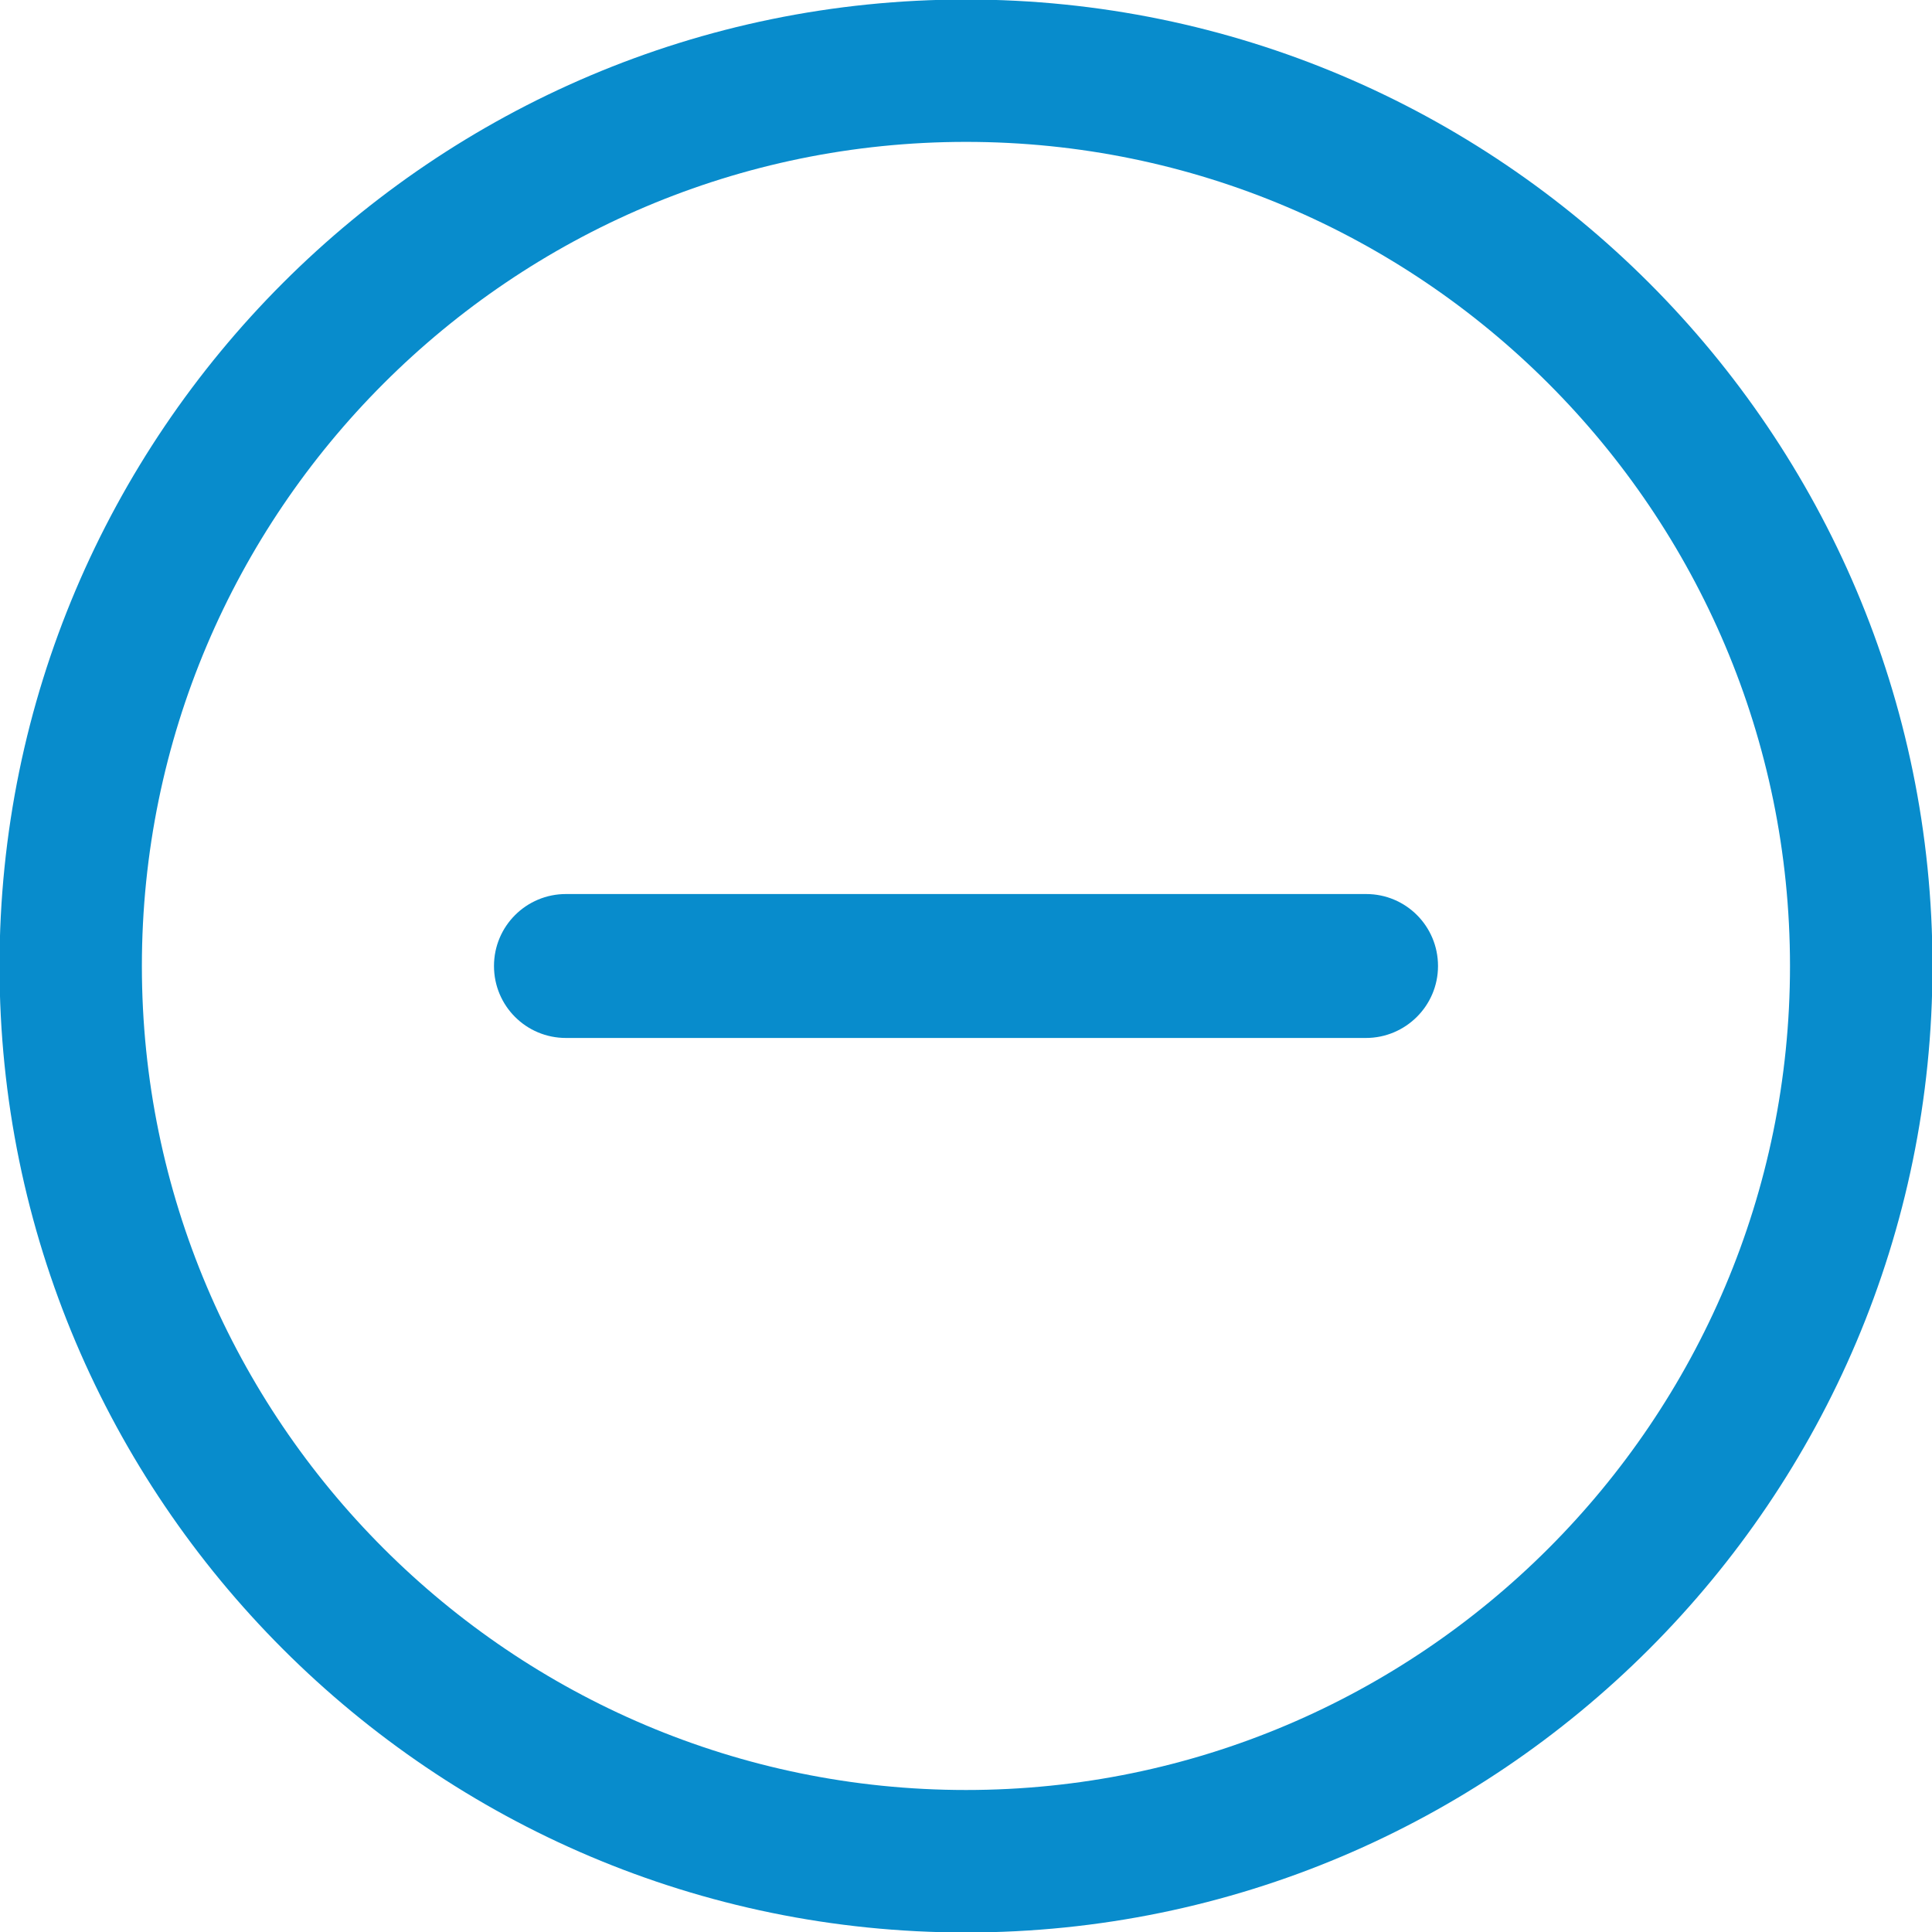 <?xml version="1.0" encoding="UTF-8" standalone="no"?>
<svg width="16px" height="16px" viewBox="0 0 16 16" version="1.1" xmlns="http://www.w3.org/2000/svg" xmlns:xlink="http://www.w3.org/1999/xlink" xmlns:sketch="http://www.bohemiancoding.com/sketch/ns">
    <title>Slice 1</title>
    <description>Created with Sketch (http://www.bohemiancoding.com/sketch)</description>
    <defs></defs>
    <g id="Page 1" stroke="none" stroke-width="1" fill="none" fill-rule="evenodd">
        <g id="Layer_1" transform="translate(-1, -1)" fill="#088CCC">
            <path d="M9,0.996 C4.587,0.996 0.996,4.587 0.996,9 C0.996,13.414 4.587,17.004 9,17.004 C13.414,17.004 17.004,13.414 17.004,9 C17.004,4.587 13.414,0.996 9,0.996 L9,0.996 Z M9,15.824 C5.237,15.824 2.175,12.763 2.175,9 C2.175,5.237 5.237,2.175 9,2.175 C12.764,2.175 15.824,5.237 15.824,9 C15.824,12.764 12.764,15.824 9,15.824 L9,15.824 Z M9,15.824" id="Shape"></path>
            <path d="M12.909,9 C12.909,9.33 12.64,9.596 12.312,9.596 L5.687,9.596 C5.357,9.596 5.091,9.33 5.091,9 L5.091,9 C5.091,8.67 5.358,8.404 5.687,8.404 L12.314,8.404 C12.643,8.404 12.909,8.67 12.909,9 L12.909,9 L12.909,9 Z M12.909,9" id="Shape"></path>
        </g>
    </g>
</svg>